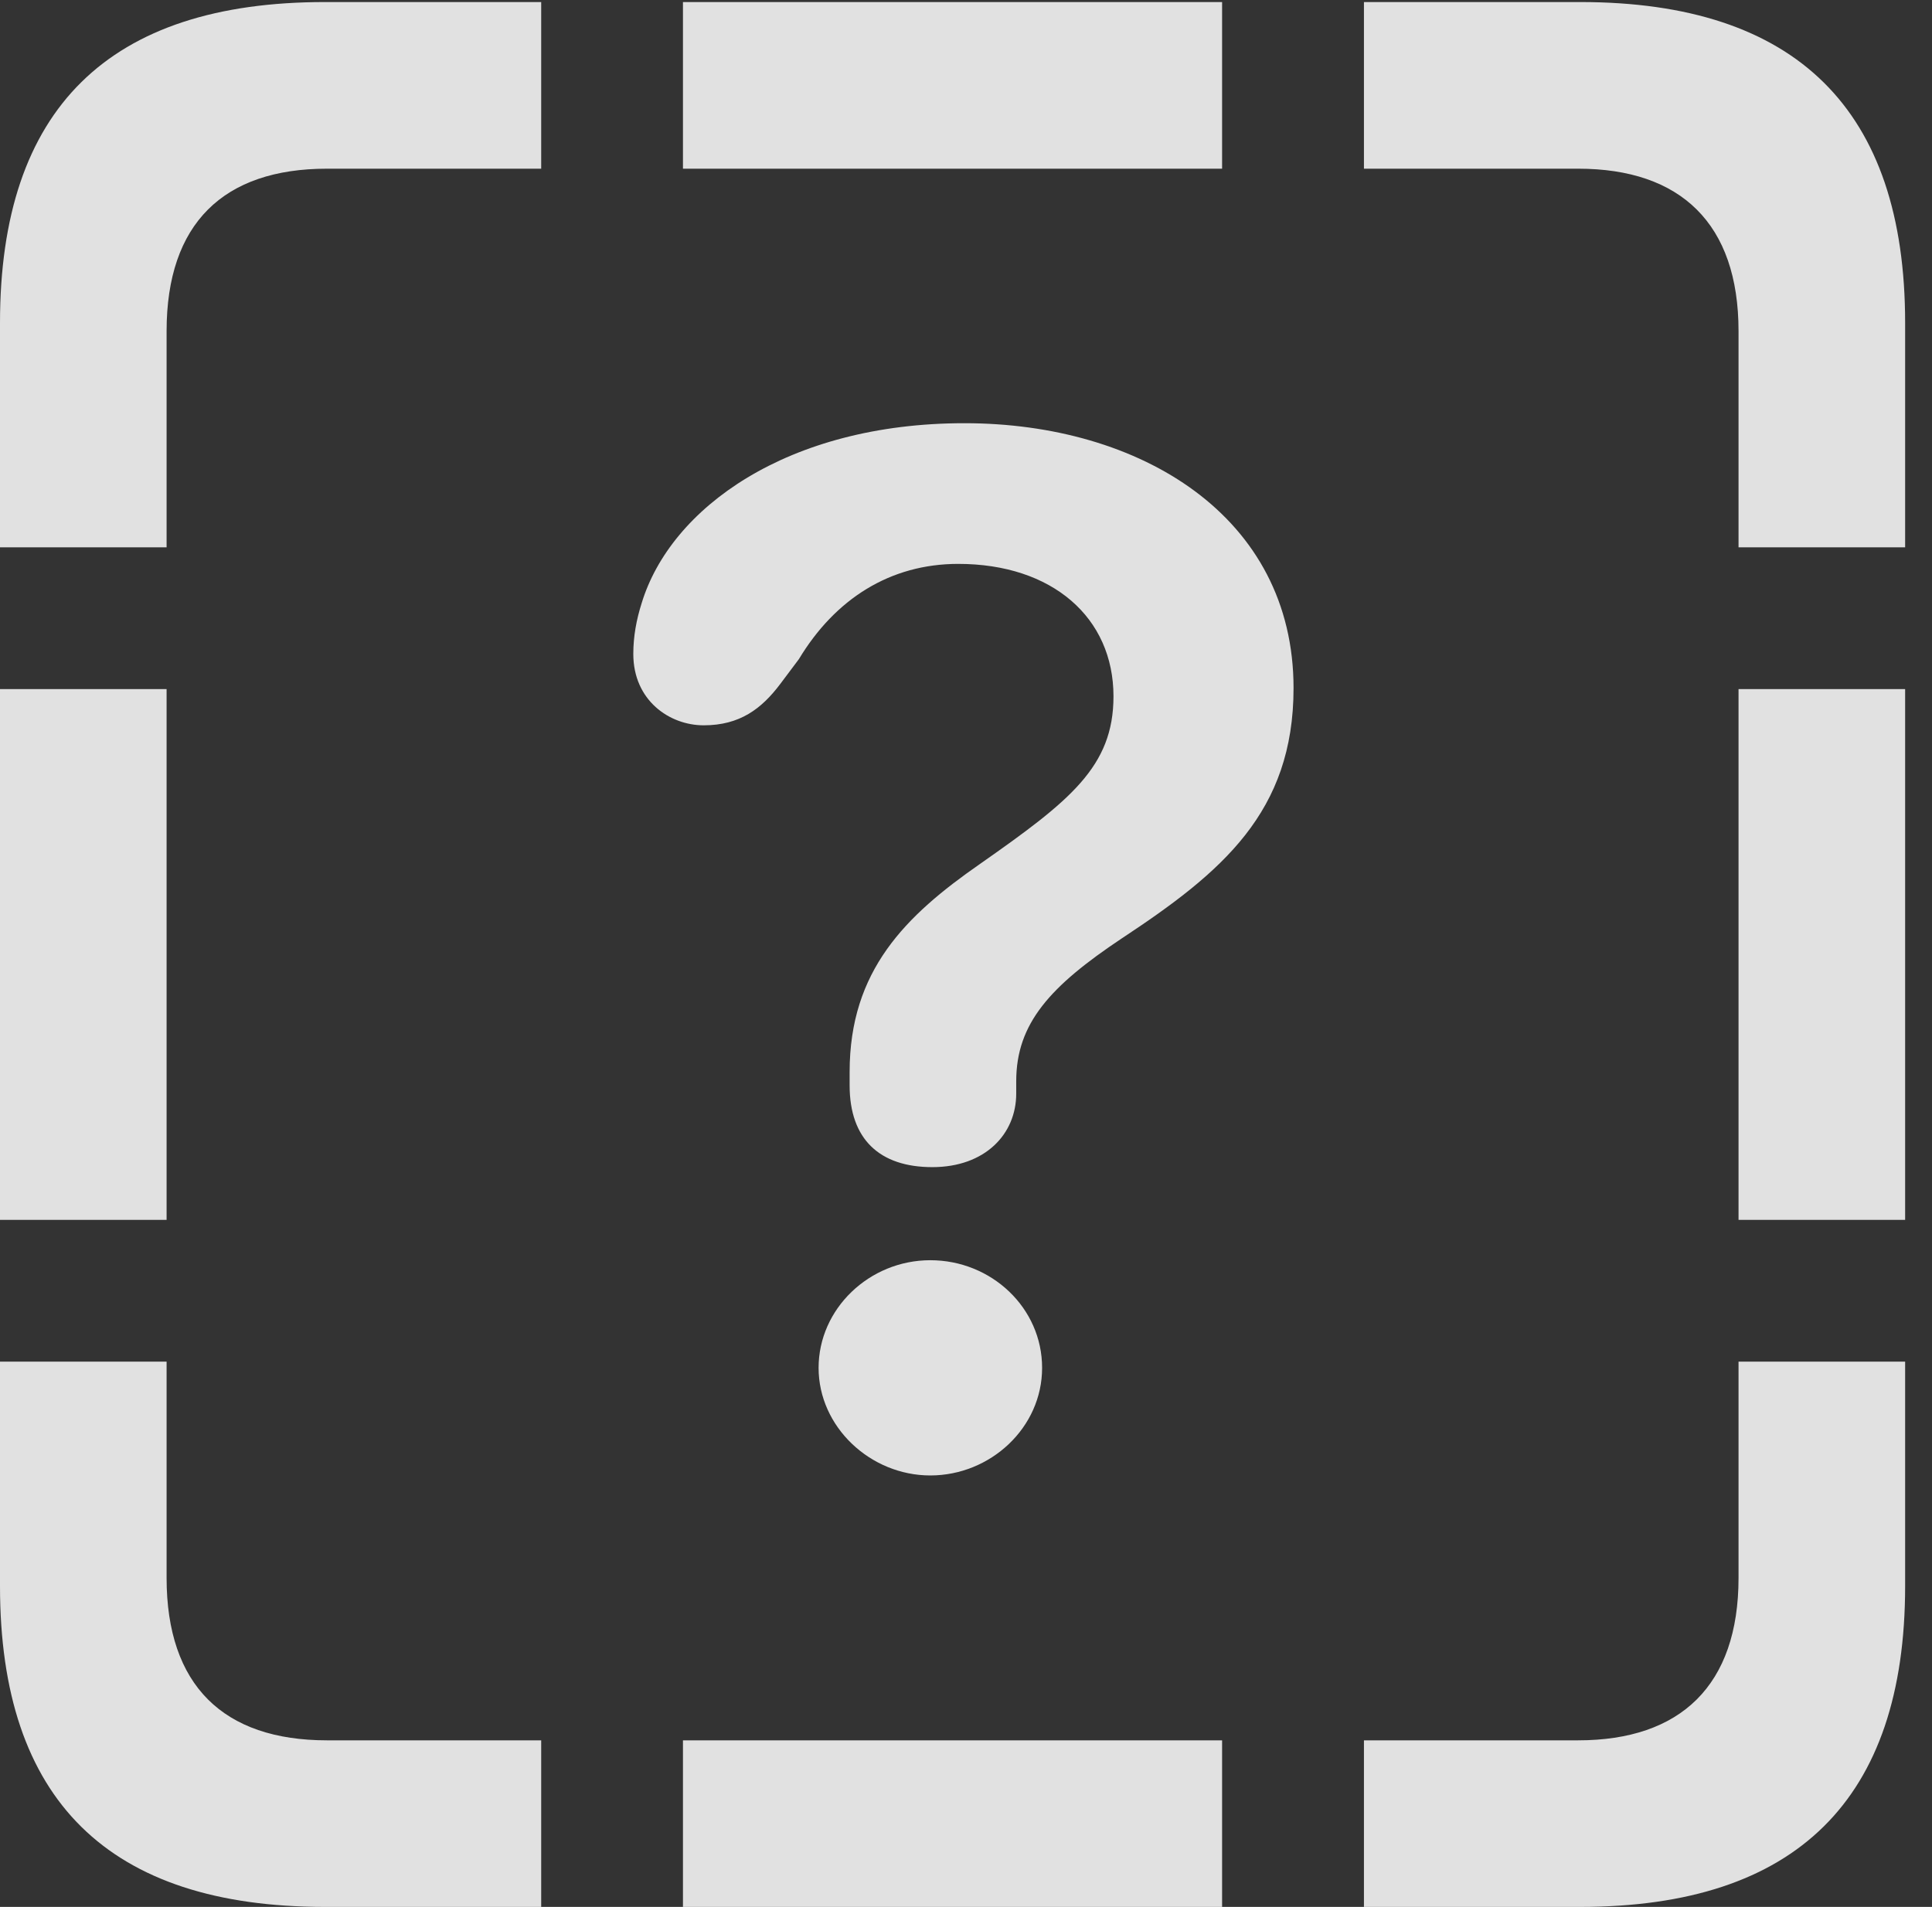 <?xml version="1.0" encoding="UTF-8"?>
<!--Generator: Apple Native CoreSVG 326-->
<!DOCTYPE svg
PUBLIC "-//W3C//DTD SVG 1.1//EN"
       "http://www.w3.org/Graphics/SVG/1.1/DTD/svg11.dtd">
<svg version="1.1" xmlns="http://www.w3.org/2000/svg" xmlns:xlink="http://www.w3.org/1999/xlink" viewBox="0 0 25.525 25.197">
 <rect x="0" y="0" width="25.525" height="25.197" fill="#333333" stroke="none"/>
 <g>
  <rect height="25.197" opacity="0" width="25.525" x="0" y="0"/>
  <path d="M0 7.232L2.201 7.232L2.201 4.375C2.201 2.953 2.953 2.229 4.32 2.229L7.15 2.229L7.15 0.027L4.293 0.027C1.436 0.027 0 1.436 0 4.266ZM9.023 2.229L16.146 2.229L16.146 0.027L9.023 0.027ZM22.969 7.232L25.17 7.232L25.17 4.266C25.17 1.449 23.734 0.027 20.877 0.027L18.02 0.027L18.02 2.229L20.85 2.229C22.203 2.229 22.969 2.953 22.969 4.375ZM22.969 16.119L25.17 16.119L25.17 9.105L22.969 9.105ZM18.02 25.197L20.877 25.197C23.734 25.197 25.17 23.775 25.17 20.959L25.17 17.992L22.969 17.992L22.969 20.85C22.969 22.271 22.203 22.996 20.85 22.996L18.02 22.996ZM9.023 25.197L16.146 25.197L16.146 22.996L9.023 22.996ZM4.293 25.197L7.15 25.197L7.15 22.996L4.32 22.996C2.953 22.996 2.201 22.271 2.201 20.85L2.201 17.992L0 17.992L0 20.959C0 23.789 1.436 25.197 4.293 25.197ZM0 16.119L2.201 16.119L2.201 9.105L0 9.105Z" fill="white" fill-opacity="0.85"/>
  <path d="M12.318 15.422C13.016 15.422 13.426 14.984 13.426 14.451C13.426 14.396 13.426 14.328 13.426 14.287C13.426 13.521 13.877 13.029 14.82 12.4C16.146 11.525 17.09 10.732 17.09 9.092C17.09 6.822 15.066 5.592 12.742 5.592C10.404 5.592 8.859 6.713 8.477 7.971C8.408 8.189 8.367 8.408 8.367 8.641C8.367 9.256 8.846 9.584 9.297 9.584C9.775 9.584 10.062 9.365 10.309 9.037L10.555 8.709C11.033 7.916 11.758 7.451 12.66 7.451C13.904 7.451 14.711 8.162 14.711 9.201C14.711 10.131 14.137 10.582 12.947 11.416C11.963 12.1 11.225 12.824 11.225 14.164C11.225 14.219 11.225 14.287 11.225 14.342C11.225 15.053 11.621 15.422 12.318 15.422ZM12.291 19.496C13.084 19.496 13.768 18.867 13.768 18.074C13.768 17.281 13.098 16.652 12.291 16.652C11.484 16.652 10.815 17.295 10.815 18.074C10.815 18.854 11.498 19.496 12.291 19.496Z" fill="white" fill-opacity="0.85"/>
 </g>
</svg>
